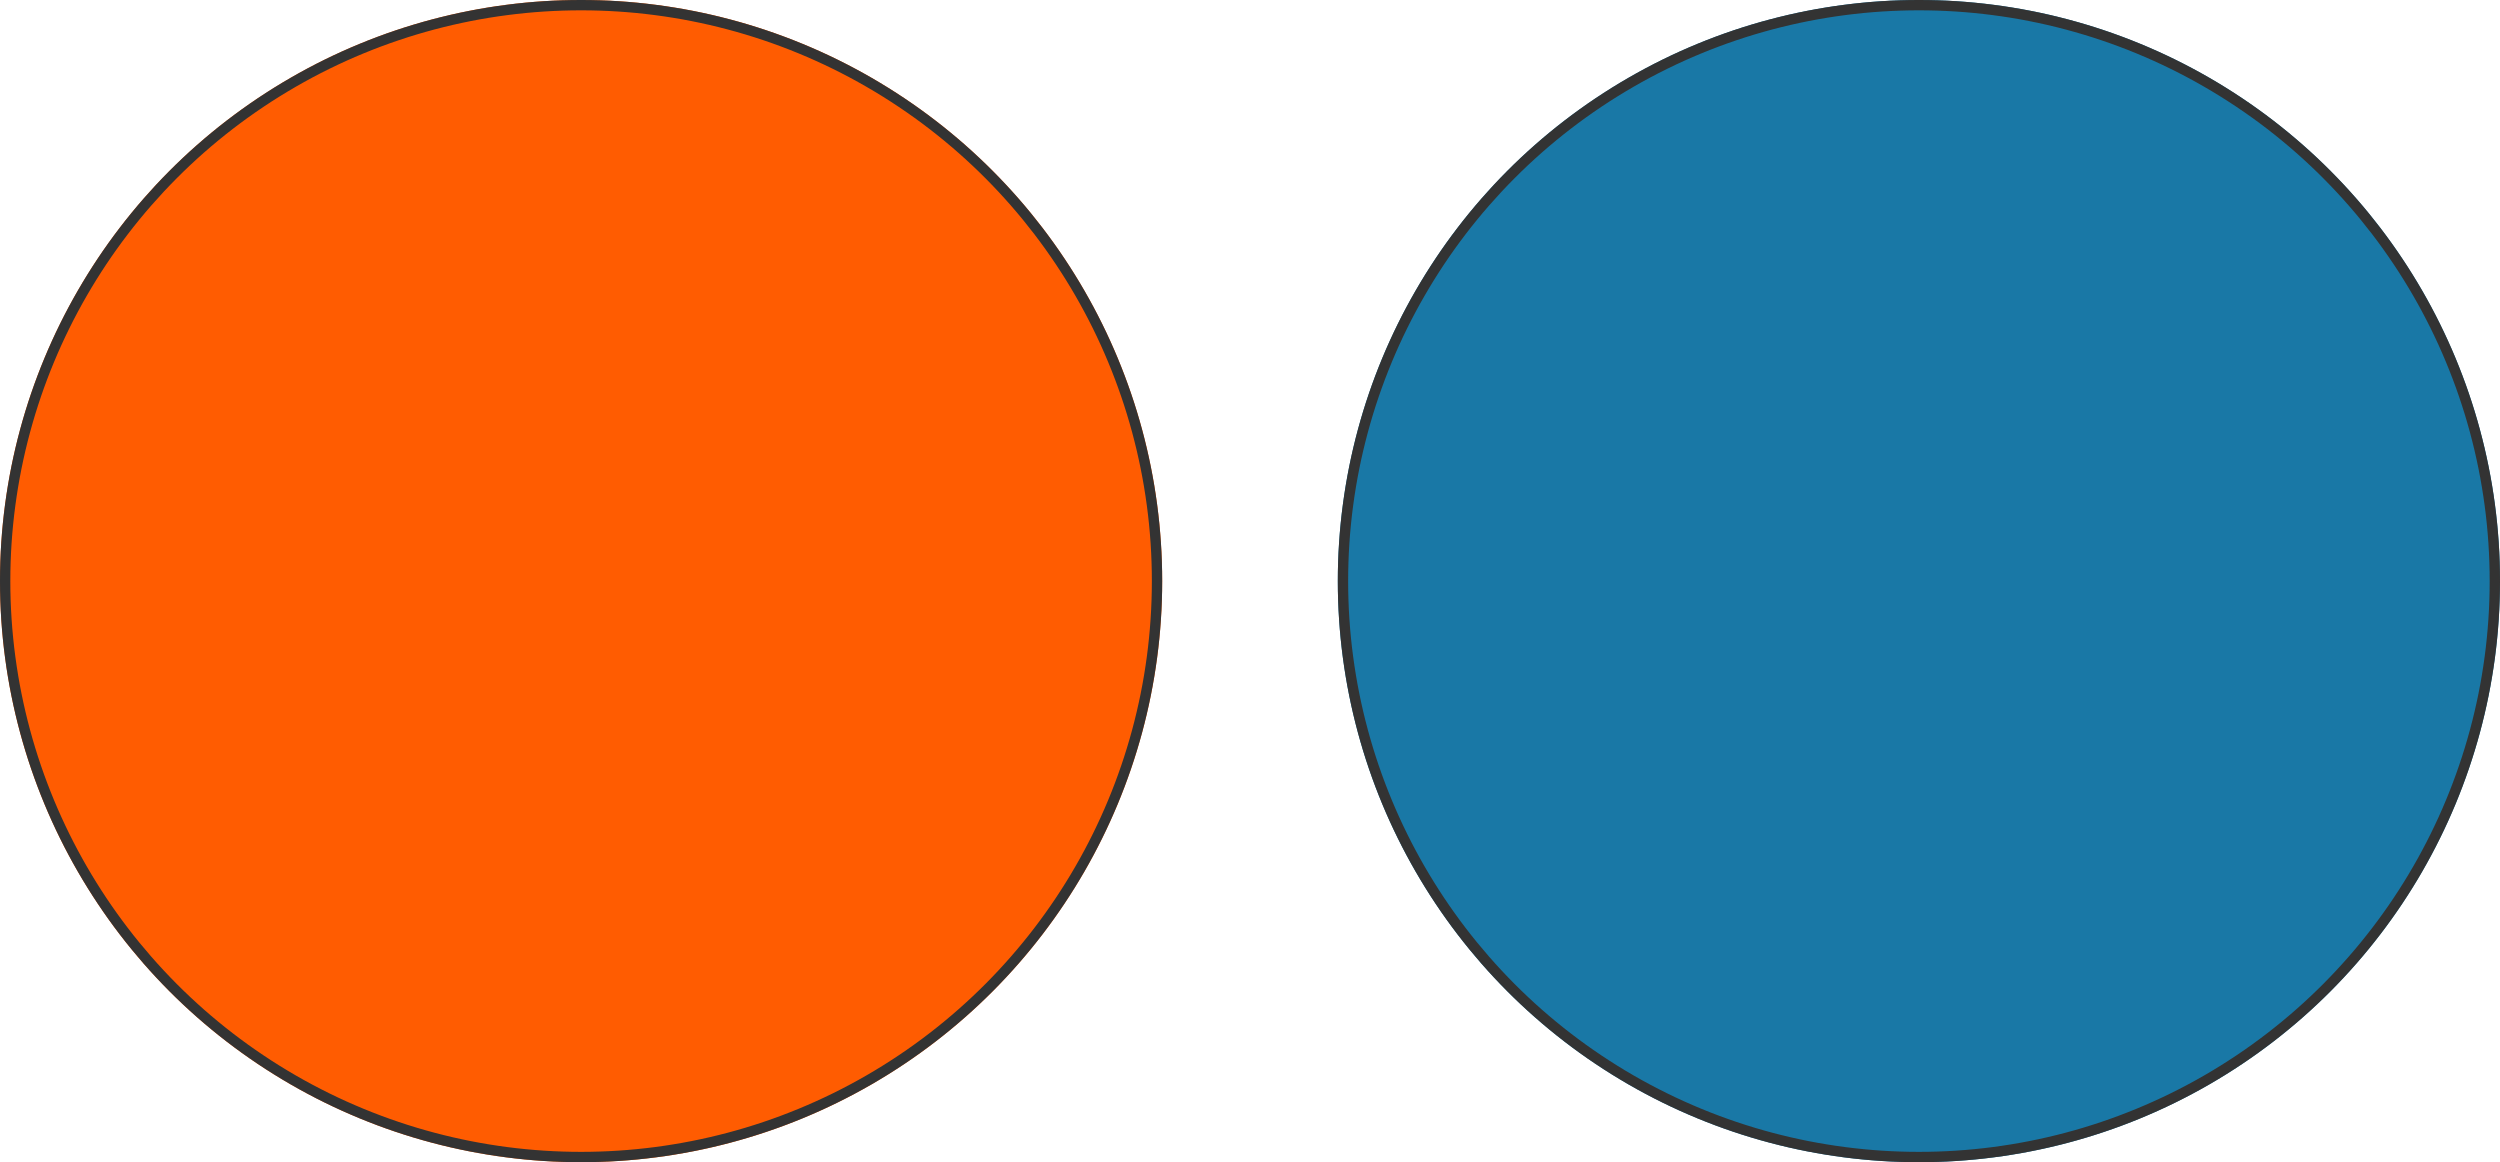 <svg xmlns="http://www.w3.org/2000/svg" width="484" height="225" viewBox="0 0 484 225"><g transform="translate(-159 -359)"><g transform="translate(159 359)" fill="#ff5c01" stroke="#333" stroke-width="2"><circle cx="112.5" cy="112.5" r="112.5" stroke="none"/><circle cx="112.5" cy="112.5" r="111.5" fill="none"/></g><g transform="translate(418 359)" fill="#1978a6" stroke="#333" stroke-width="2"><circle cx="112.5" cy="112.5" r="112.5" stroke="none"/><circle cx="112.5" cy="112.5" r="111.5" fill="none"/></g></g></svg>